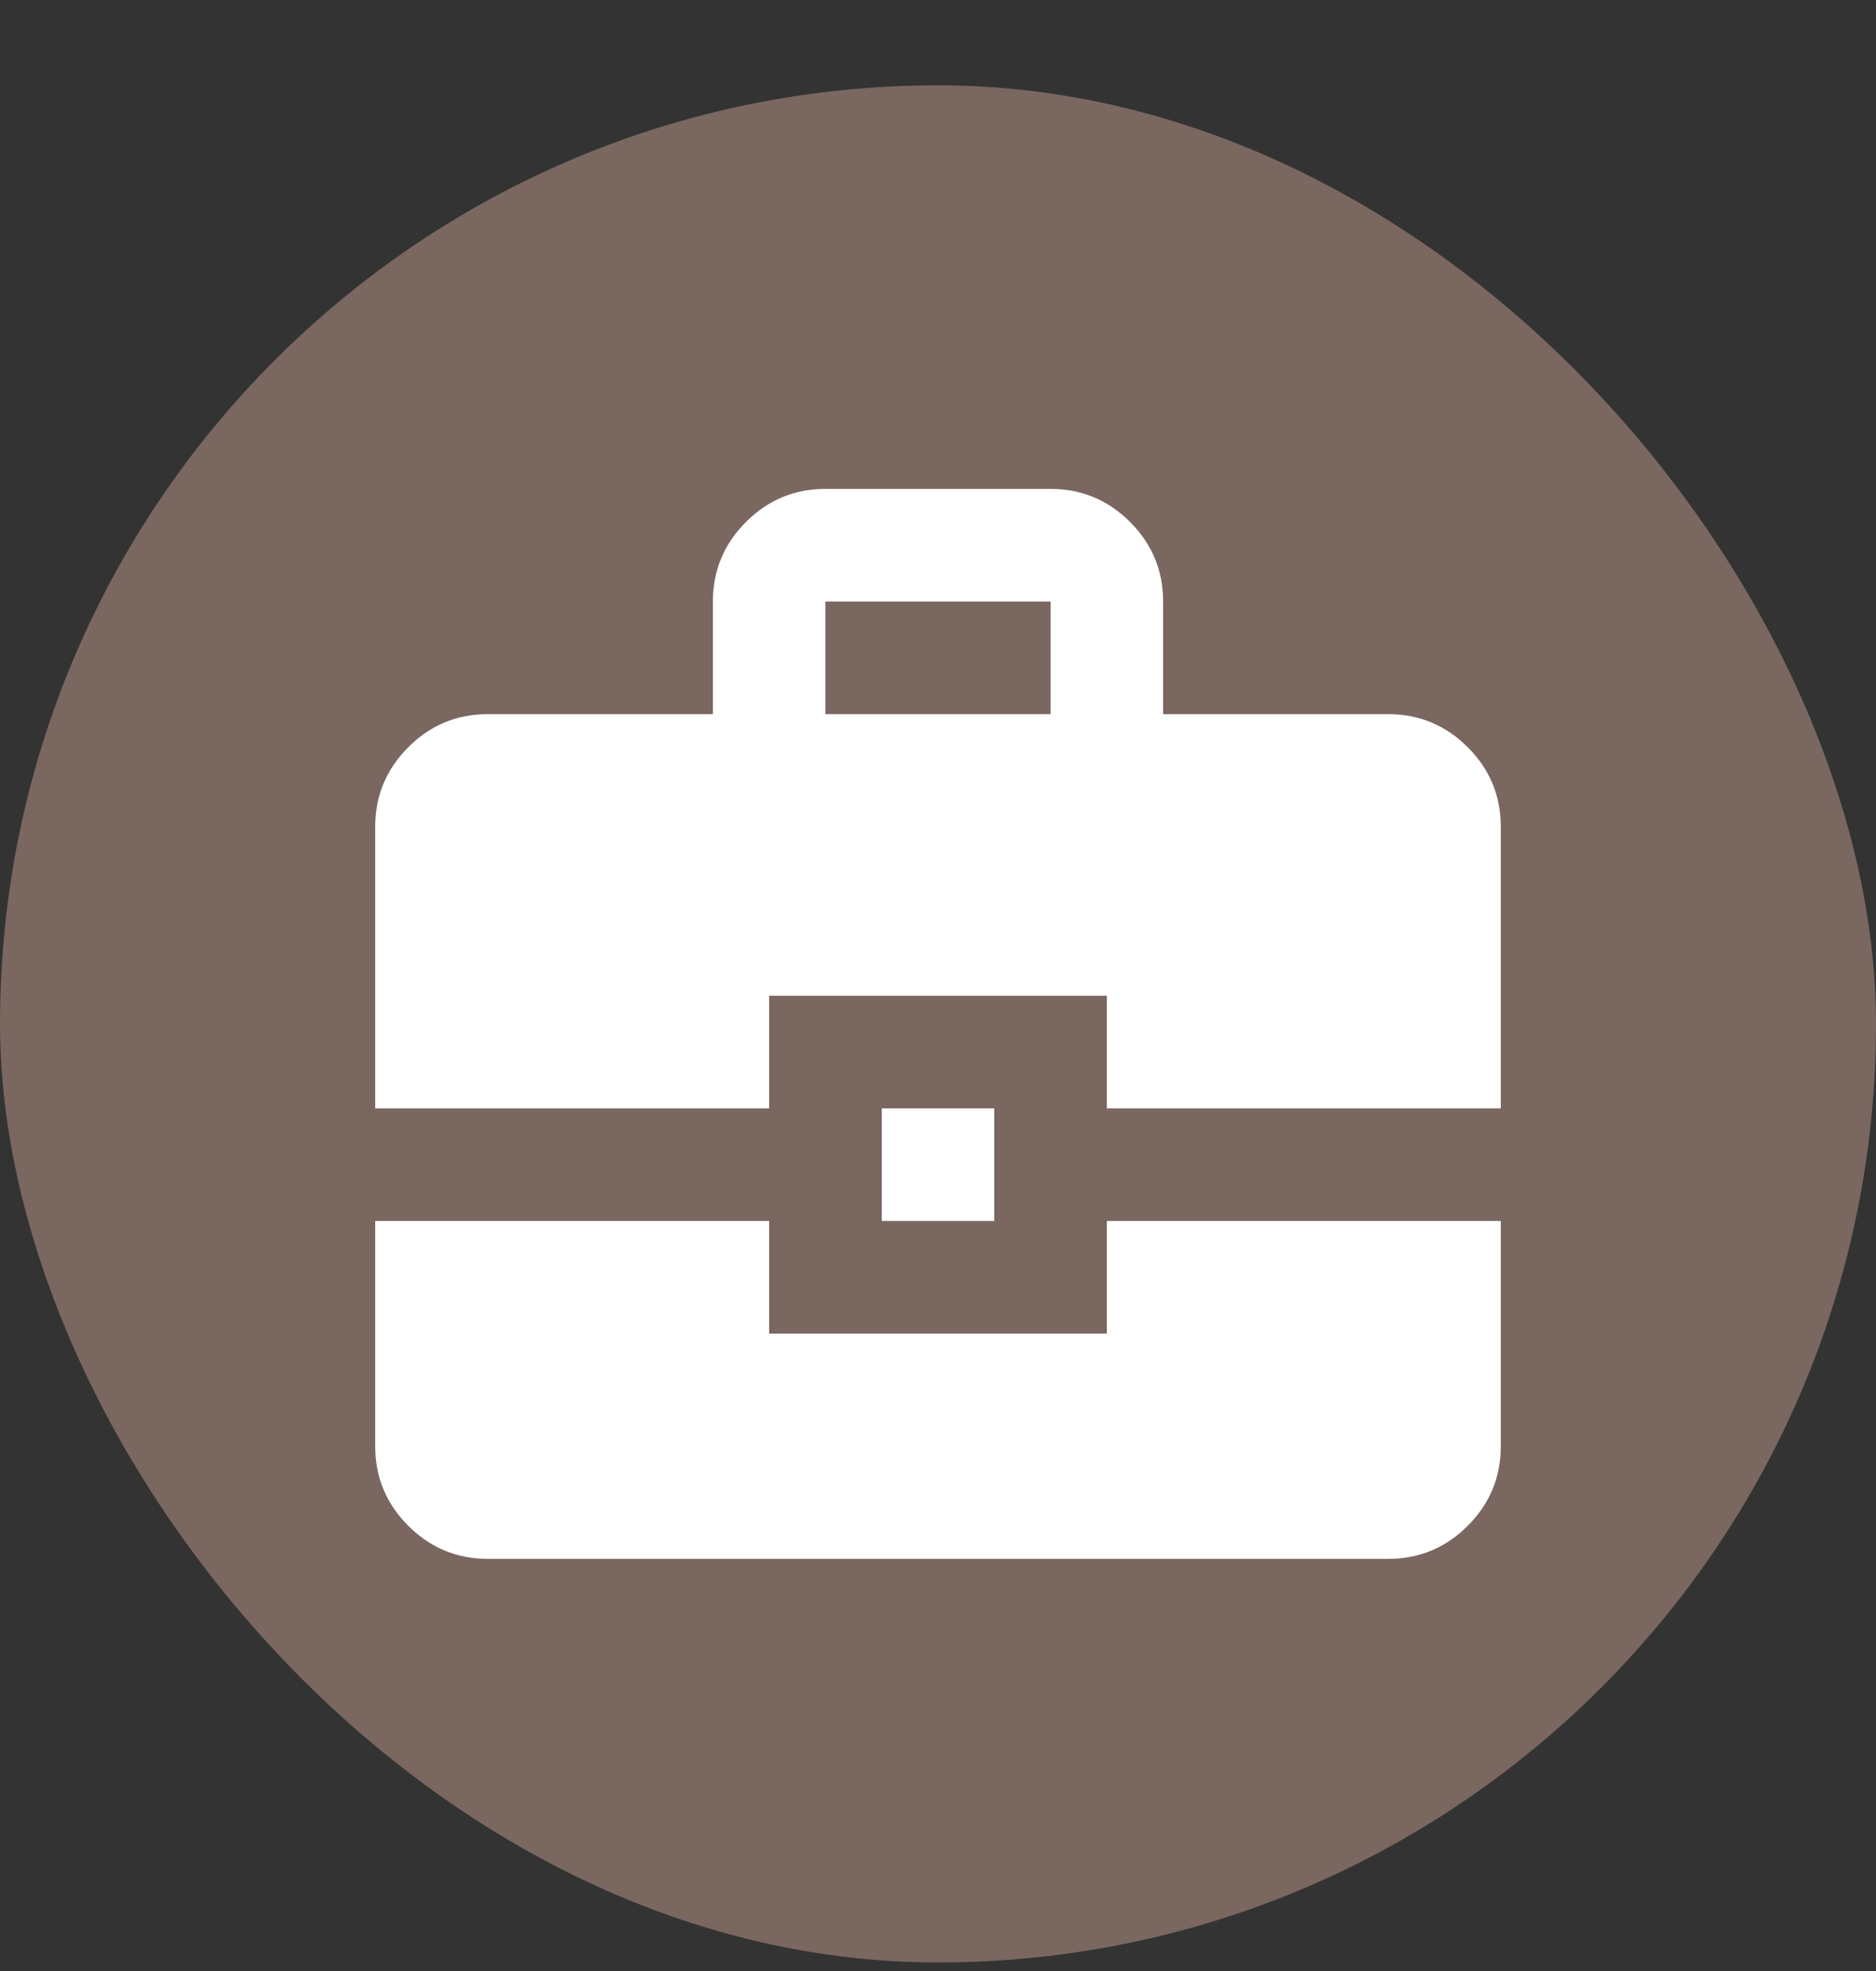 <svg width="20" height="21" viewBox="0 0 20 21" fill="none" xmlns="http://www.w3.org/2000/svg">
<rect x="0" y="0" width="20" height="21" fill="#333333" stroke="none"/>
<rect y="0.909" width="20" height="20" rx="10" fill="#7A6760"/>
<g clip-path="url(#clip0_512_14267)">
<path d="M7.6 7.609V6.409C7.6 6.079 7.718 5.796 7.953 5.561C8.188 5.326 8.47 5.209 8.8 5.209H11.2C11.53 5.209 11.813 5.327 12.048 5.562C12.283 5.797 12.4 6.079 12.4 6.409V7.609H14.8C15.13 7.609 15.413 7.727 15.648 7.962C15.883 8.197 16 8.479 16 8.809V11.809H11.8V10.609H8.2V11.809H4V8.809C4 8.479 4.118 8.196 4.353 7.961C4.588 7.726 4.87 7.609 5.2 7.609H7.6ZM8.8 7.609H11.2V6.409H8.8V7.609ZM9.4 13.009V11.809H10.6V13.009H9.4ZM4 13.009H8.2V14.209H11.8V13.009H16V15.409C16 15.739 15.882 16.022 15.647 16.257C15.412 16.492 15.13 16.609 14.8 16.609H5.2C4.87 16.609 4.587 16.491 4.352 16.256C4.117 16.021 4 15.739 4 15.409V13.009Z" fill="white"/>
</g>
<defs>
<clipPath id="clip0_512_14267">
<rect width="12" height="12" fill="white" transform="translate(4 4.909)"/>
</clipPath>
</defs>
</svg>
